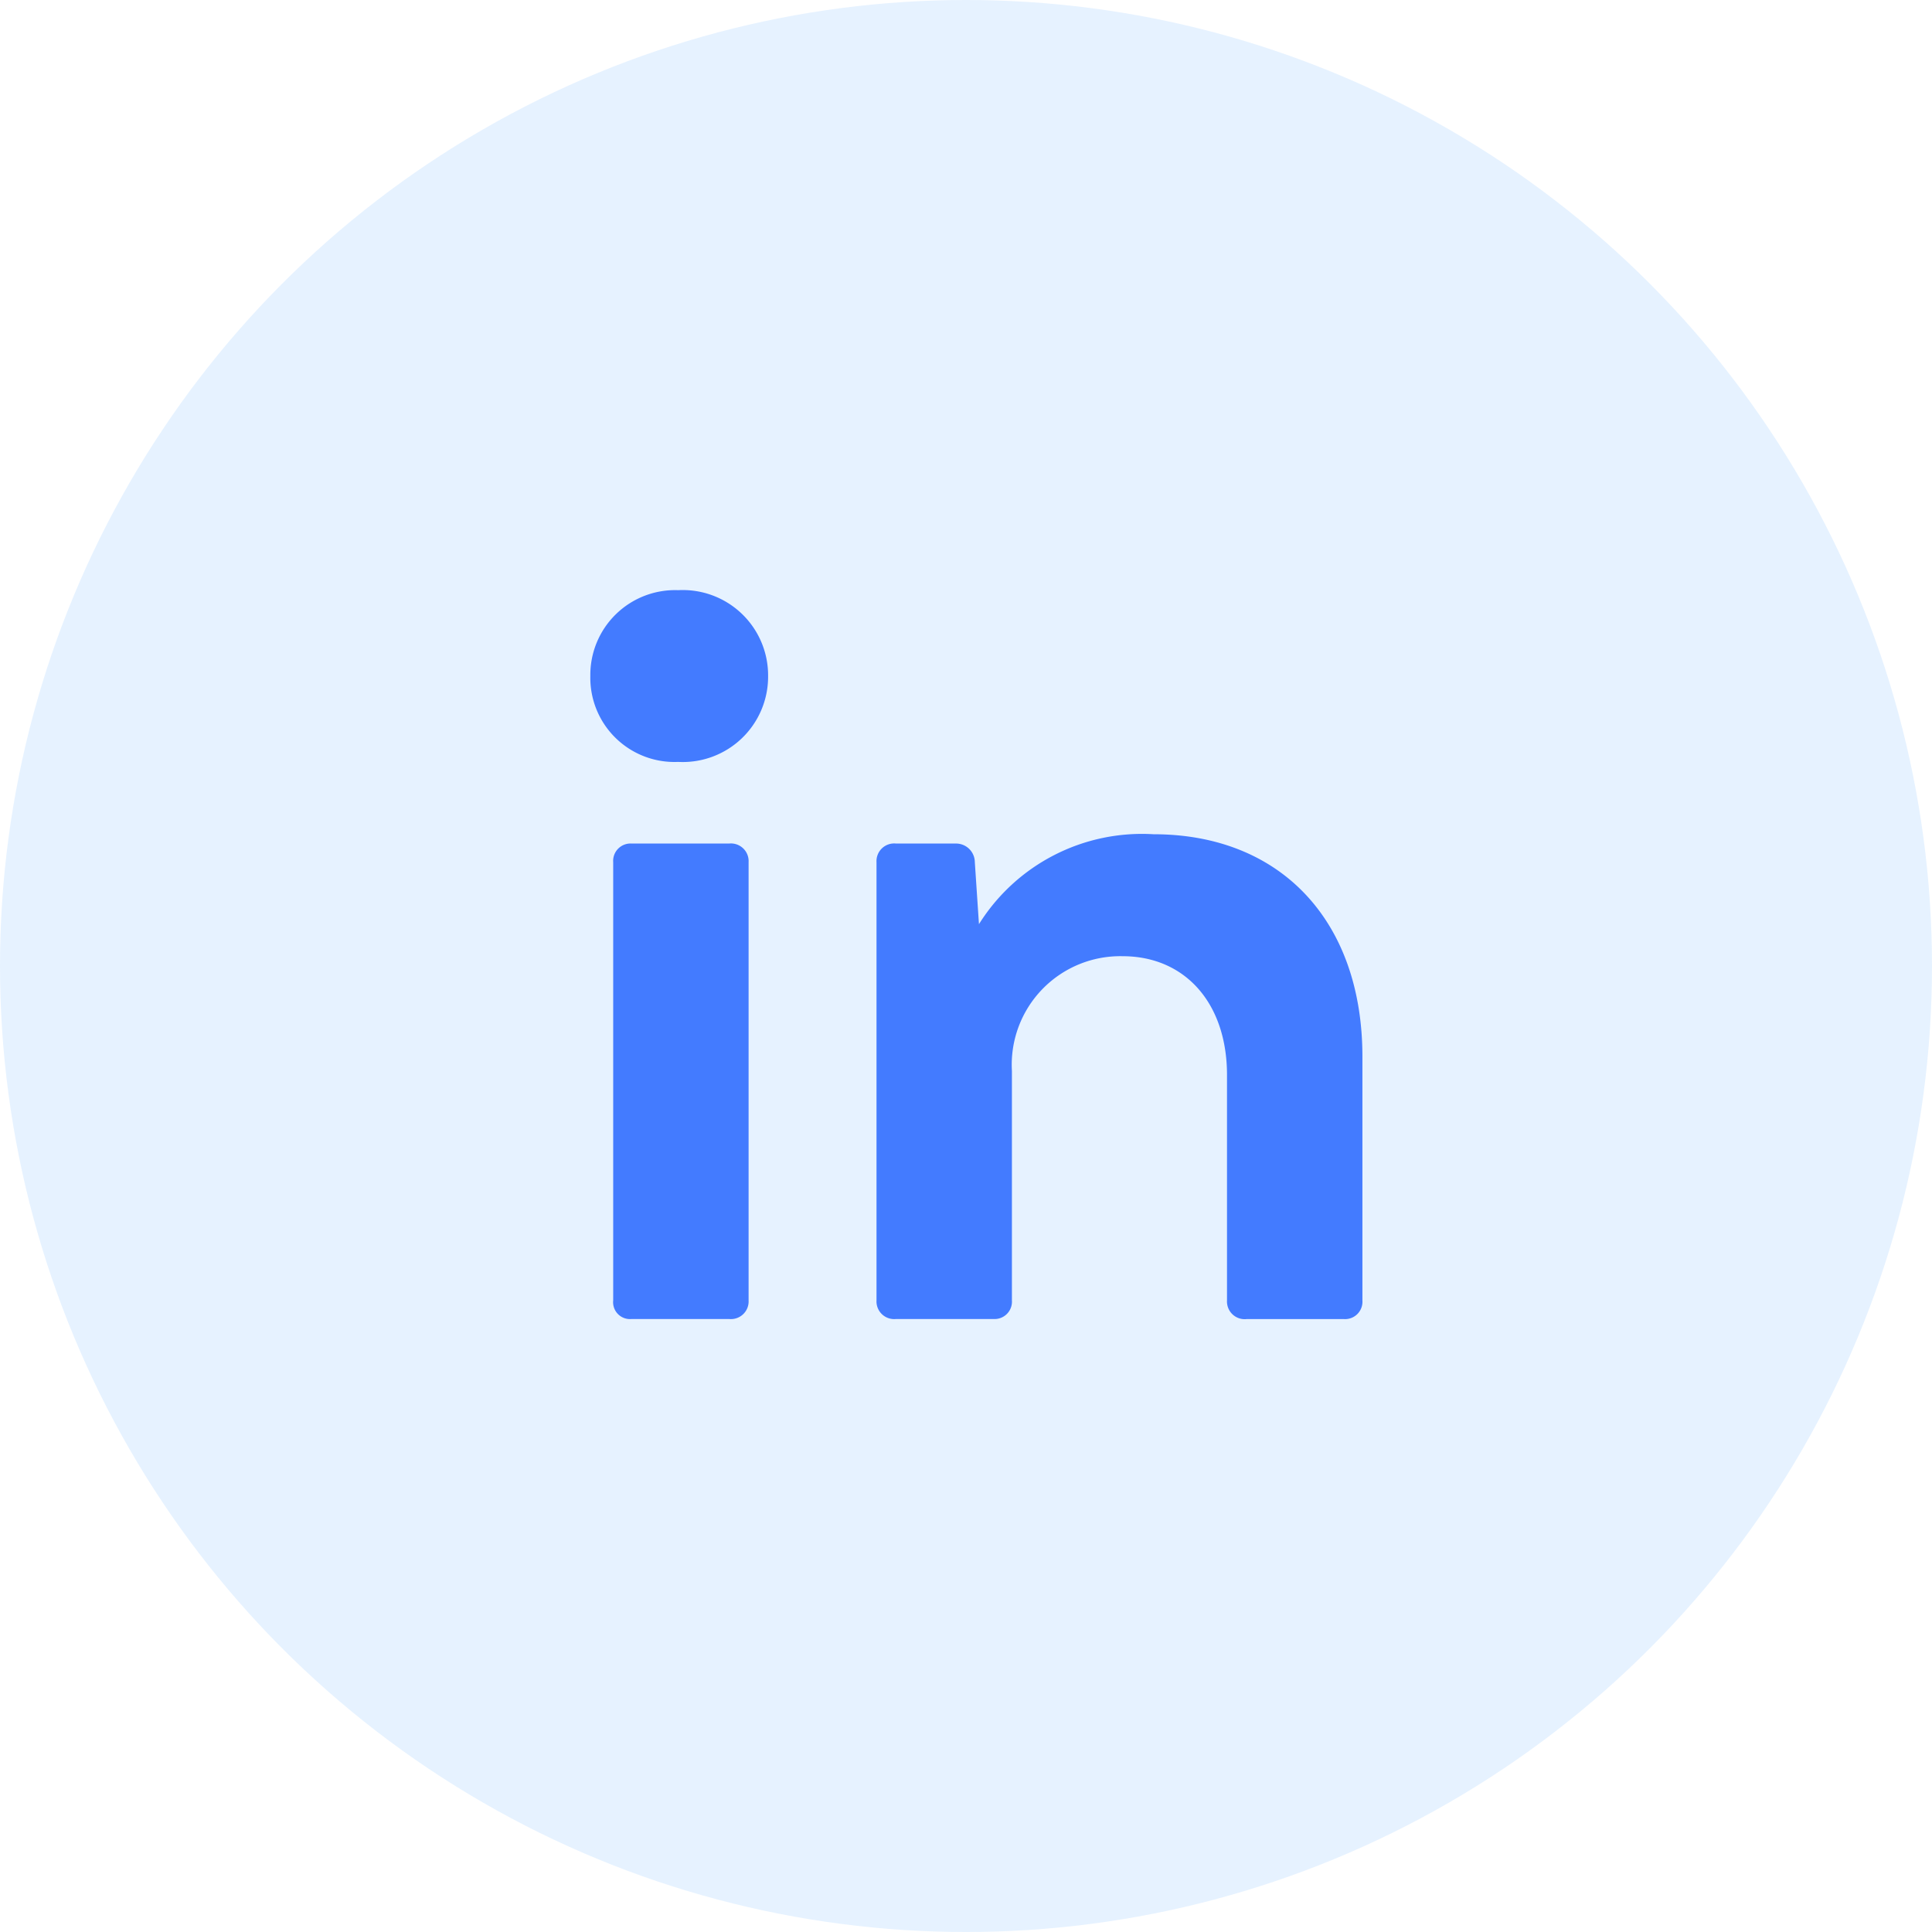 <svg xmlns="http://www.w3.org/2000/svg" width="72" height="72" viewBox="0 0 72 72">
    <g>
        <g transform="translate(-1197 -5034) translate(51 1407)">
            <circle cx="36" cy="36" r="36" fill="#017bff" opacity="0.1" transform="translate(1146 3627)"/>
        </g>
        <path fill="#437bff" d="M-13.871-25.331a3.18 3.18 0 0 0 3.351-3.2 3.18 3.18 0 0 0-3.351-3.2 3.16 3.16 0 0 0-3.274 3.2 3.137 3.137 0 0 0 3.274 3.2zM-15.6-4.57h3.621a.659.659 0 0 0 .732-.693v-16.332a.659.659 0 0 0-.732-.693H-15.6a.647.647 0 0 0-.693.693v16.332a.629.629 0 0 0 .693.693zM3.847-22.635a7.168 7.168 0 0 0-6.509 3.351l-.154-2.311a.7.7 0 0 0-.732-.693h-2.2a.659.659 0 0 0-.732.693v16.332a.659.659 0 0 0 .732.693h3.621a.647.647 0 0 0 .693-.693v-8.551a4.045 4.045 0 0 1 4.126-4.276c2.311 0 3.89 1.733 3.89 4.43v8.4a.659.659 0 0 0 .732.693h3.621a.647.647 0 0 0 .693-.693v-9.09c0-5.05-3.043-8.285-7.781-8.285z" transform="translate(-1197 -5034) translate(1236.145 5087.725)"/>
    </g>
</svg>

